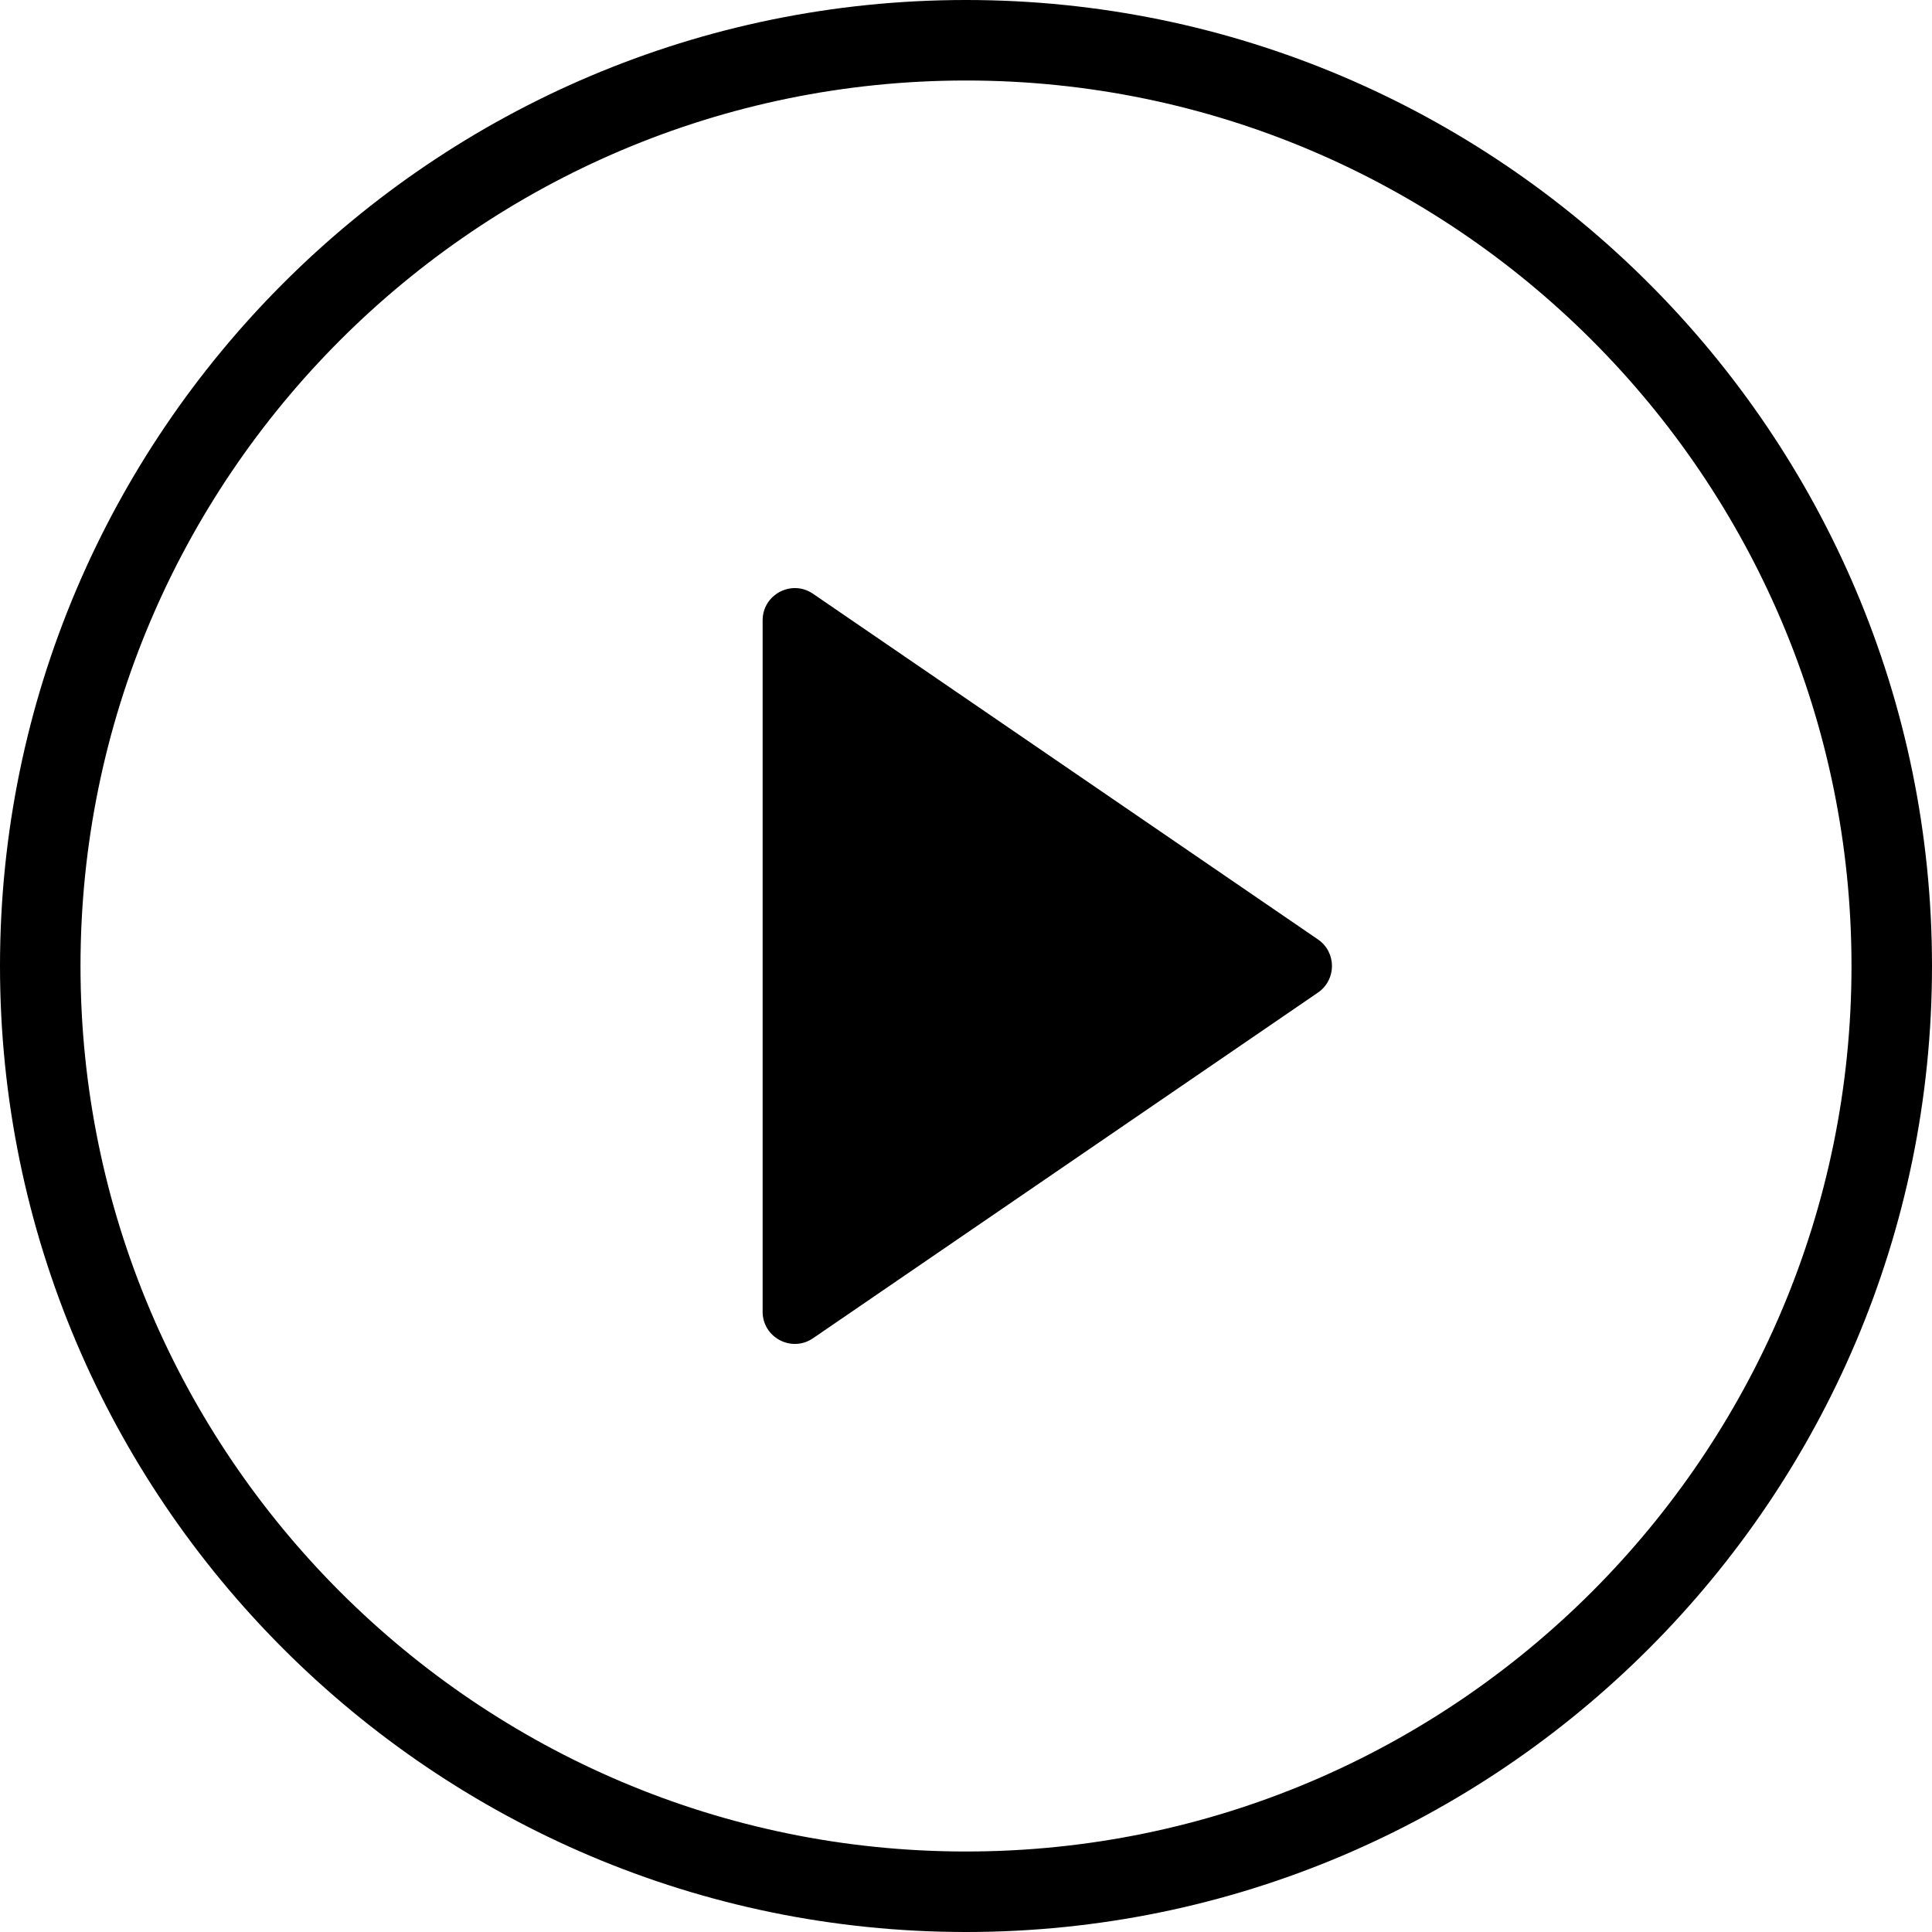 <svg id="play-circle-120" viewBox="0 0 120 120" xmlns="http://www.w3.org/2000/svg">
  <path d="M81.861,58.35 C83.021,59.144 83.021,60.856 81.861,61.651 L50.498,83.121 C49.171,84.03 47.368,83.079 47.368,81.471 L47.368,38.53 C47.368,36.922 49.171,35.971 50.498,36.88 L81.861,58.35 Z M60,5 C29.673,5 5,29.673 5,60 C5,90.327 29.673,115 60,115 C90.327,115 115,90.327 115,60 C115,29.673 90.327,5 60,5 Z M60,120 C26.916,120 0,93.084 0,60 C0,26.916 26.916,0 60,0 C93.084,0 120,26.916 120,60 C120,93.084 93.084,120 60,120 Z"></path>
</svg>
